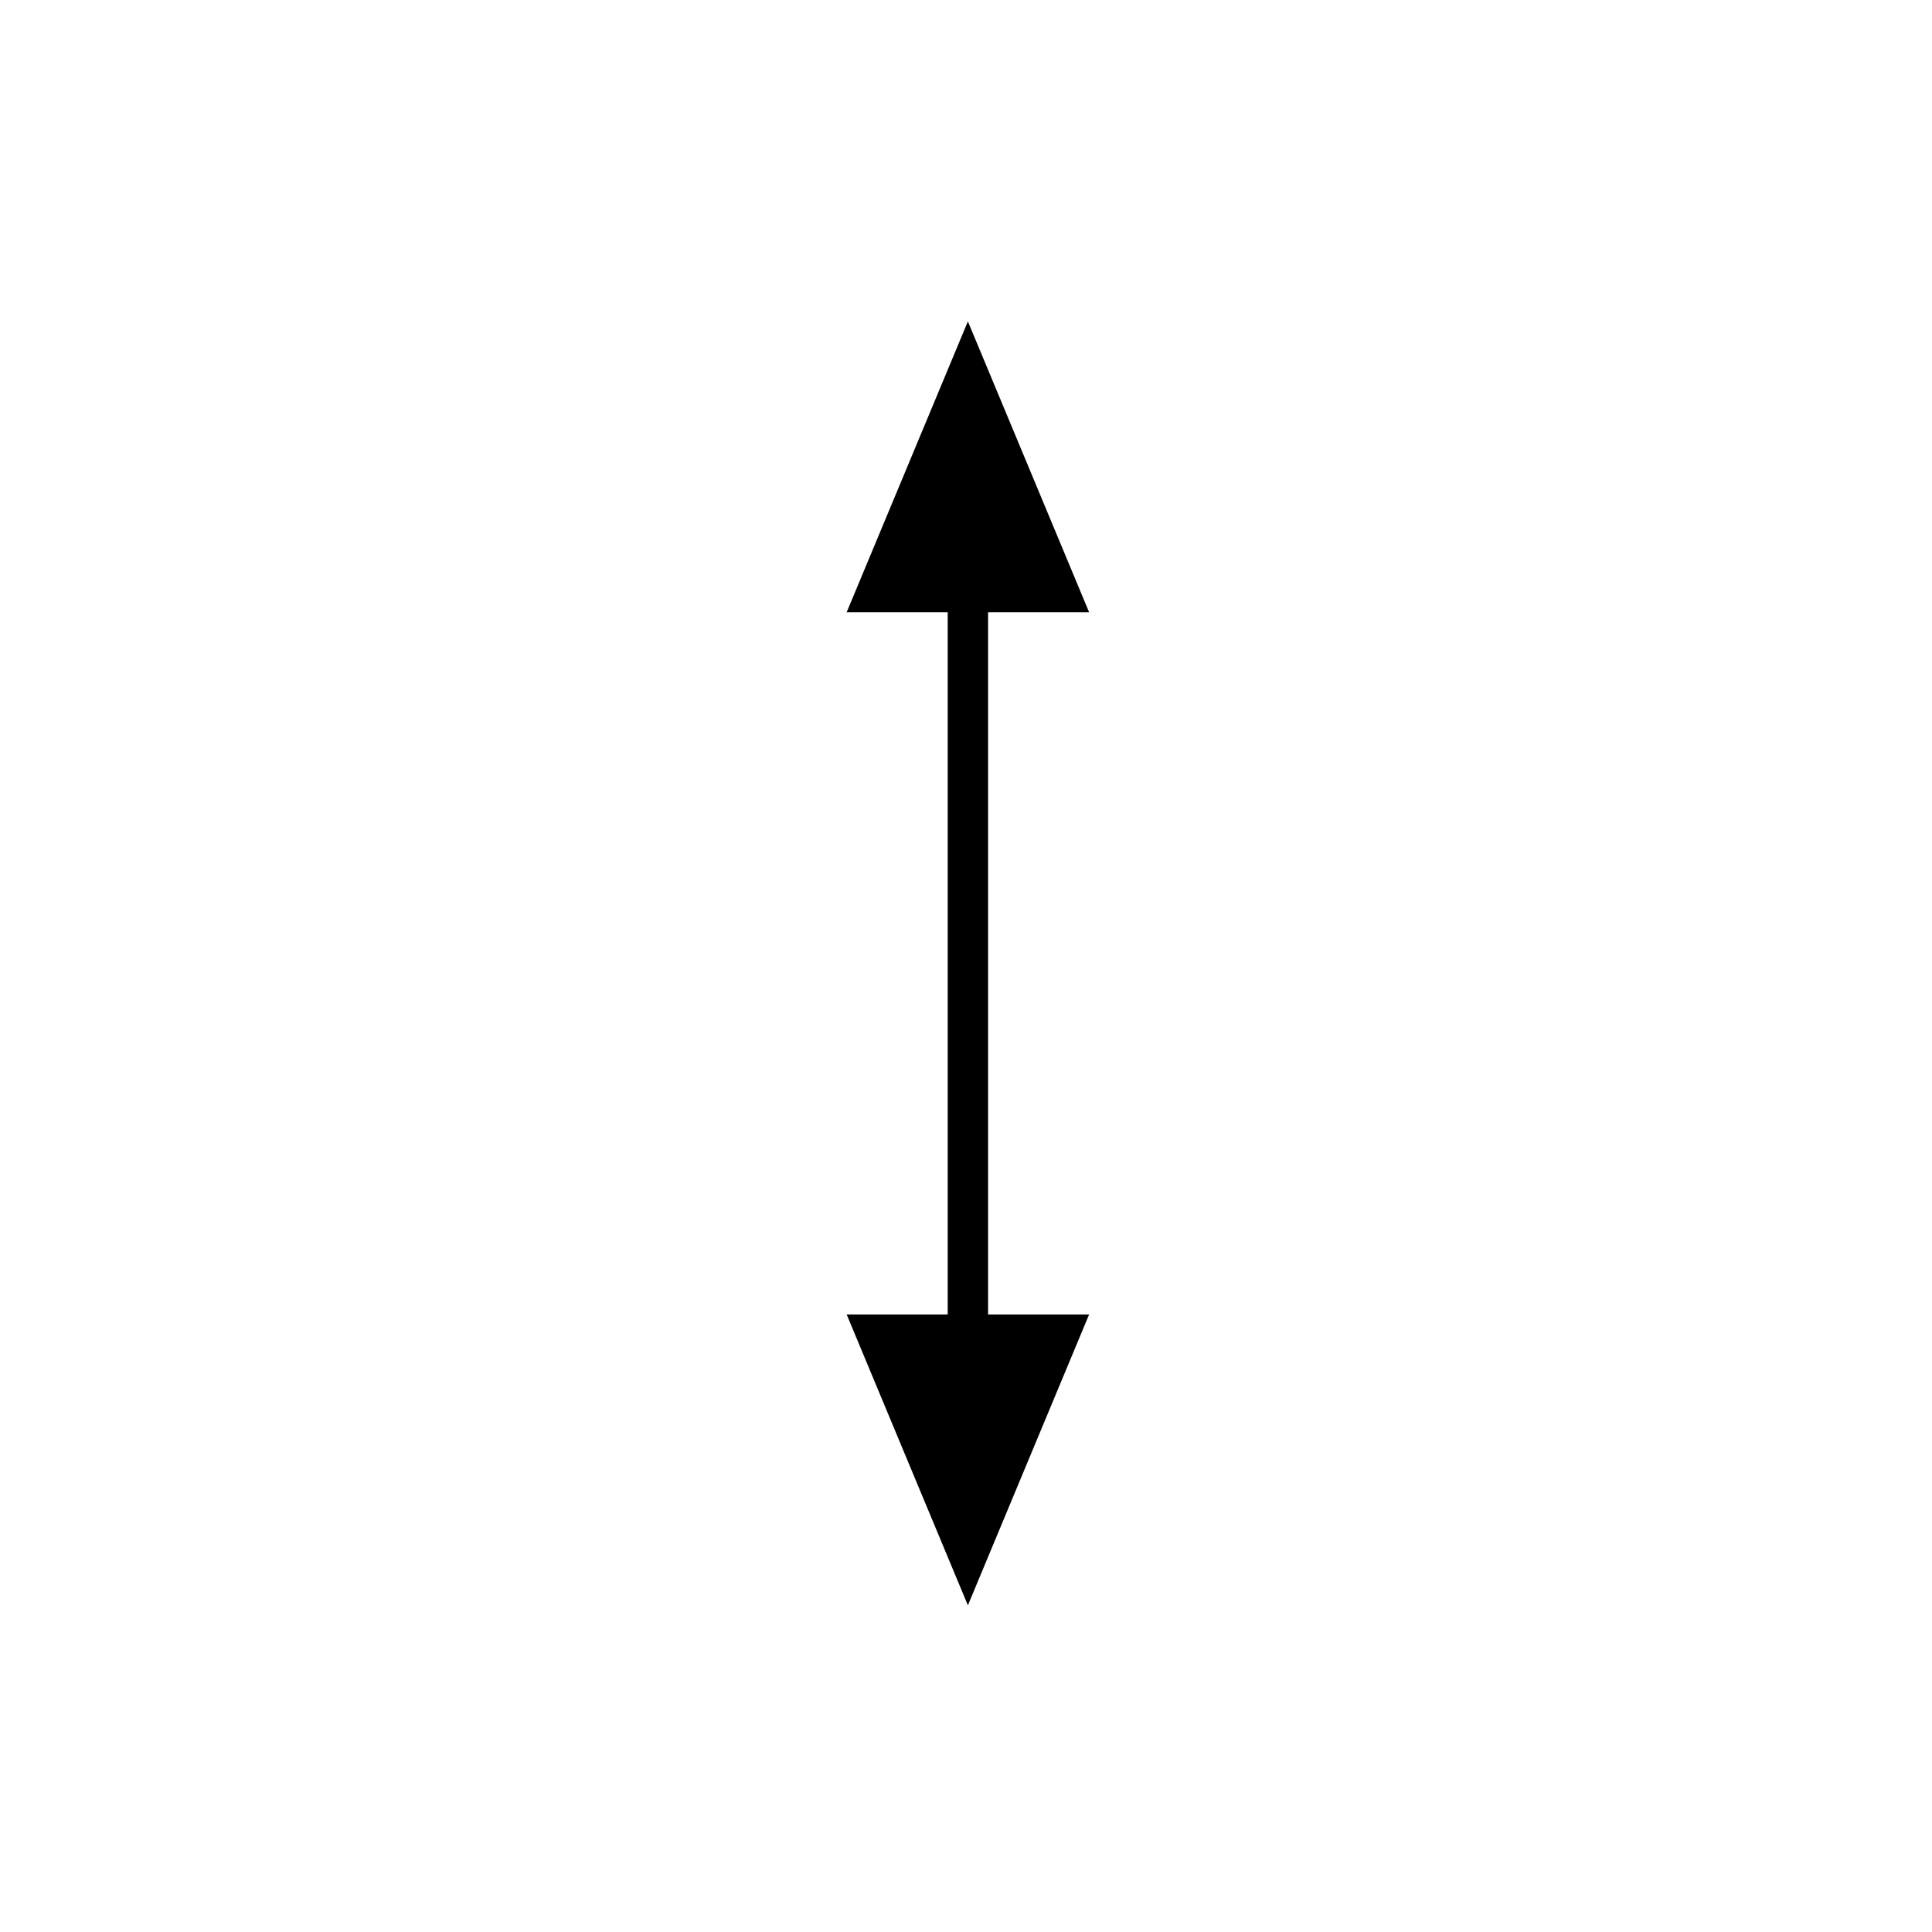 <svg version="1.2" xmlns="http://www.w3.org/2000/svg" viewBox="0 0 512 512" width="512" height="512">
	<title>Nowy projekt</title>
	<style>
		.s0 { fill: #000000;stroke: #000000;stroke-miterlimit:100;stroke-width: 5.1 } 
	</style>
	<path id="Kształt 1" class="s0" d="m259.3 350.9h25.5l-28.3 67.9-28.3-67.9h25.5v-191.2h-25.5l28.3-67.9 28.3 67.9h-25.5z"/>
</svg>
